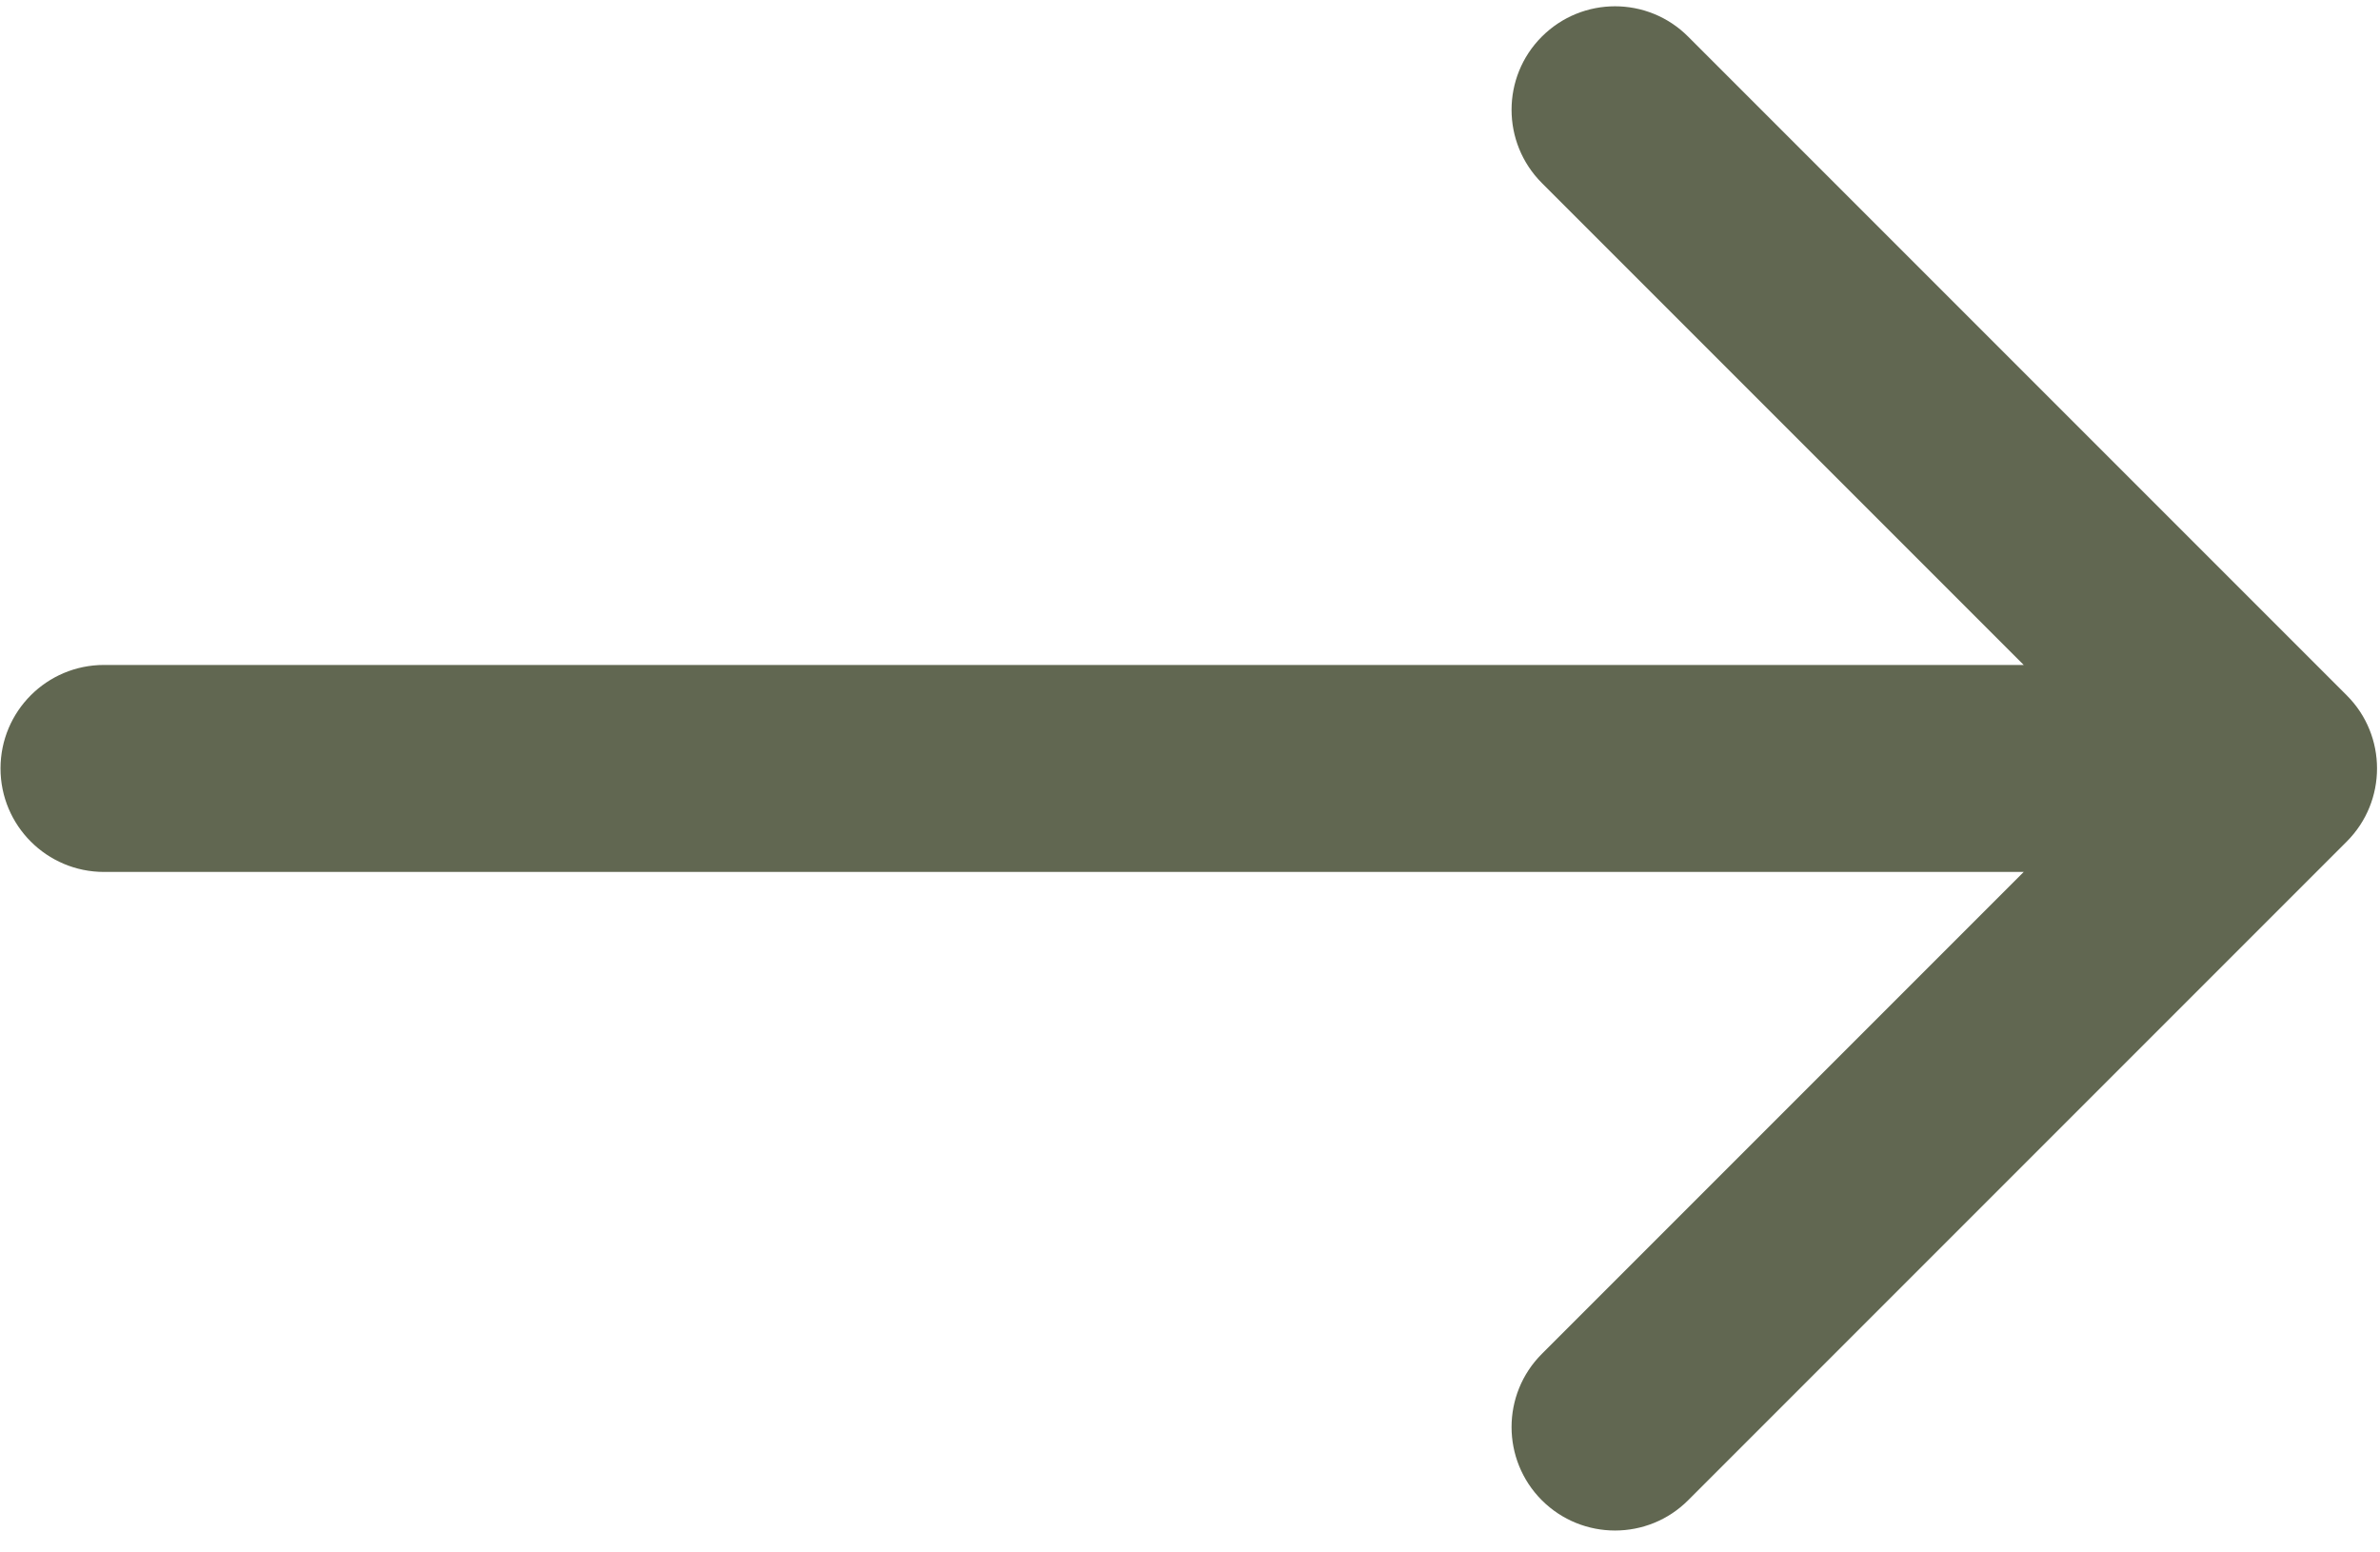 <svg width="23" height="15" viewBox="0 0 23 15" fill="none" xmlns="http://www.w3.org/2000/svg">
<path id="Vector 103" d="M1.005 6.425C0.453 6.425 0.005 6.872 0.005 7.425C0.005 7.977 0.453 8.425 1.005 8.425V6.425ZM22.678 8.132C23.069 7.741 23.069 7.108 22.678 6.718L16.314 0.354C15.924 -0.037 15.291 -0.037 14.9 0.354C14.51 0.744 14.51 1.377 14.9 1.768L20.557 7.425L14.9 13.082C14.51 13.472 14.51 14.105 14.9 14.496C15.291 14.886 15.924 14.886 16.314 14.496L22.678 8.132ZM1.005 8.425H21.971V6.425H1.005V8.425Z" fill="#616751"/>
</svg>
